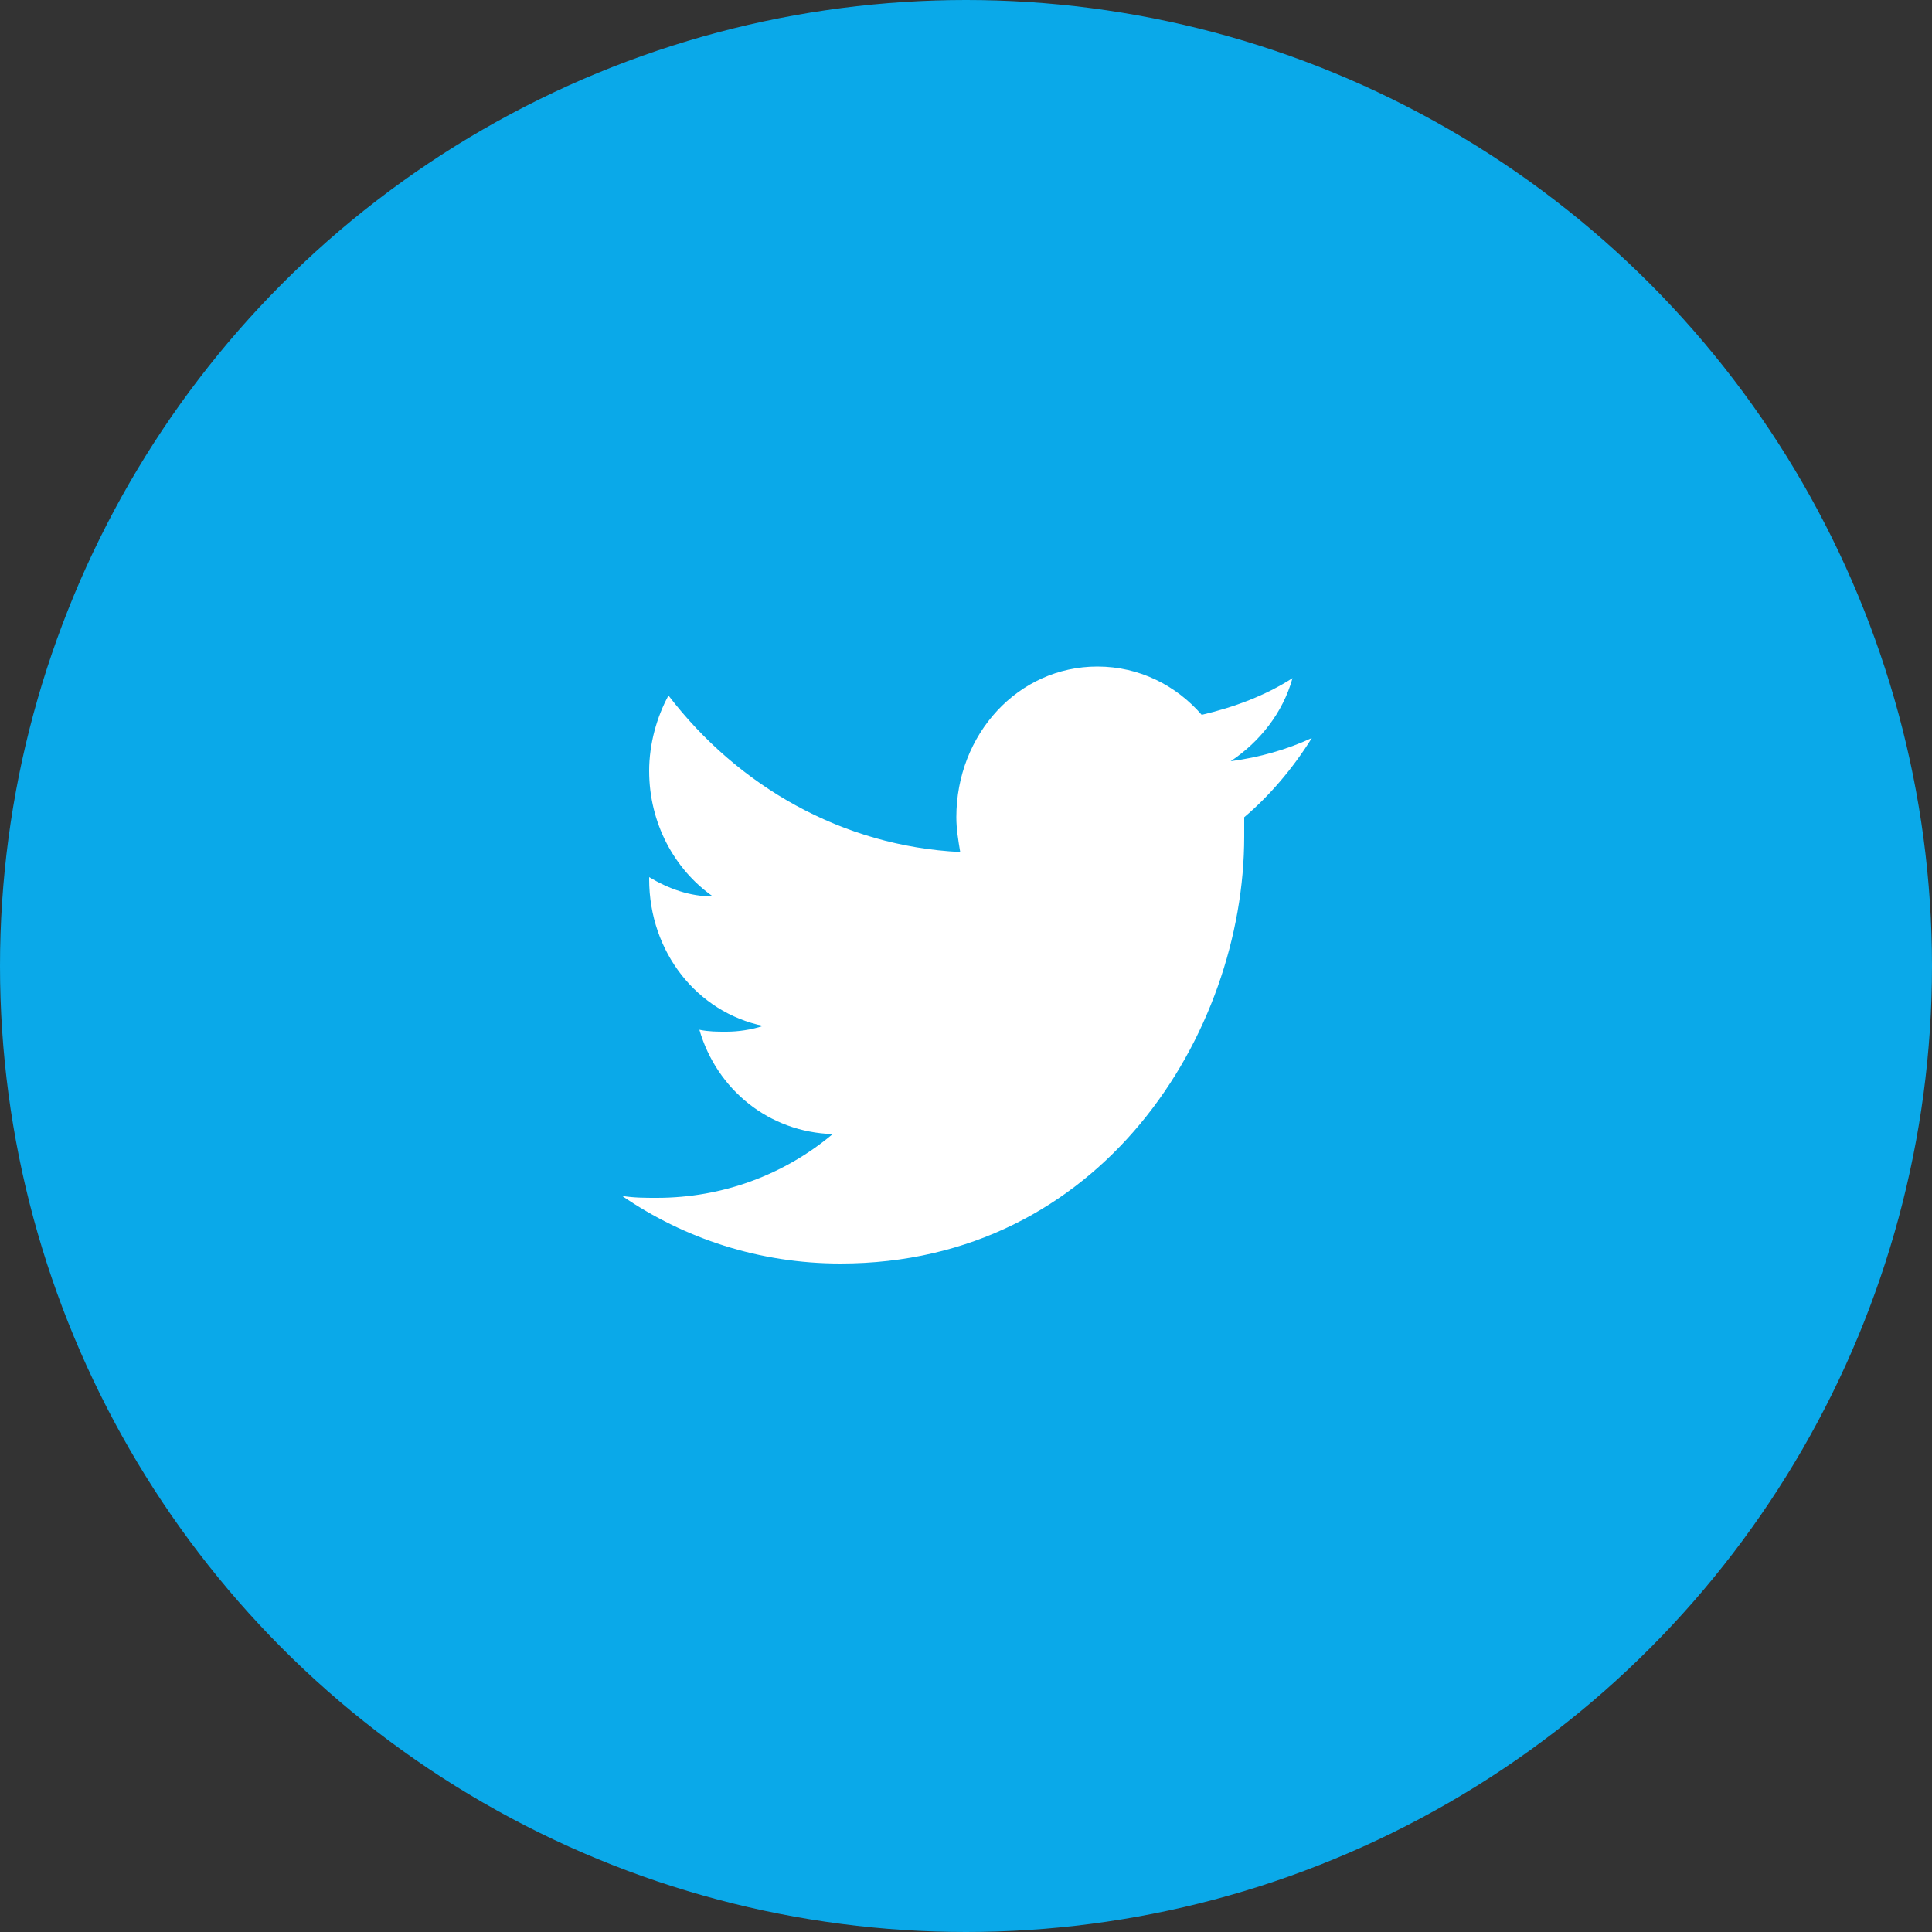 <?xml version="1.0" encoding="utf-8"?>
<!-- Generator: Adobe Illustrator 18.1.0, SVG Export Plug-In . SVG Version: 6.00 Build 0)  -->
<!DOCTYPE svg PUBLIC "-//W3C//DTD SVG 1.1//EN" "http://www.w3.org/Graphics/SVG/1.1/DTD/svg11.dtd">
<svg version="1.1" id="twitter" xmlns="http://www.w3.org/2000/svg" xmlns:xlink="http://www.w3.org/1999/xlink" x="0px" y="0px"
	 viewBox="0 0 100 100" enable-background="new 0 0 100 100" xml:space="preserve">
<rect x="0" y="0" width="100" height="100" fill="#333333" stroke="none"/>
<circle fill="#0AA9E9" cx="50" cy="50" r="50"/>
<path fill="#FFFFFF" d="M67.9,38.2c-1.3,0.6-2.7,1-4.2,1.2c1.5-1,2.7-2.5,3.2-4.3c-1.4,0.9-3,1.5-4.7,1.9c-1.3-1.5-3.2-2.5-5.4-2.5
	c-4.1,0-7.3,3.5-7.3,7.8c0,0.6,0.1,1.2,0.2,1.8c-6.1-0.3-11.5-3.4-15.1-8.1c-0.6,1.1-1,2.5-1,3.9c0,2.7,1.3,5.1,3.3,6.5
	c-1.2,0-2.3-0.4-3.3-1c0,0,0,0.1,0,0.1c0,3.8,2.5,6.9,5.9,7.6c-0.6,0.2-1.3,0.3-1.9,0.3c-0.5,0-0.9,0-1.4-0.1
	c0.9,3.1,3.6,5.3,6.9,5.4c-2.5,2.1-5.7,3.3-9.1,3.3c-0.6,0-1.2,0-1.8-0.1c3.2,2.2,7.1,3.5,11.3,3.5c13.5,0,20.9-11.9,20.9-22.1
	c0-0.3,0-0.7,0-1C65.7,41.2,66.9,39.8,67.9,38.2z"/>
</svg>
